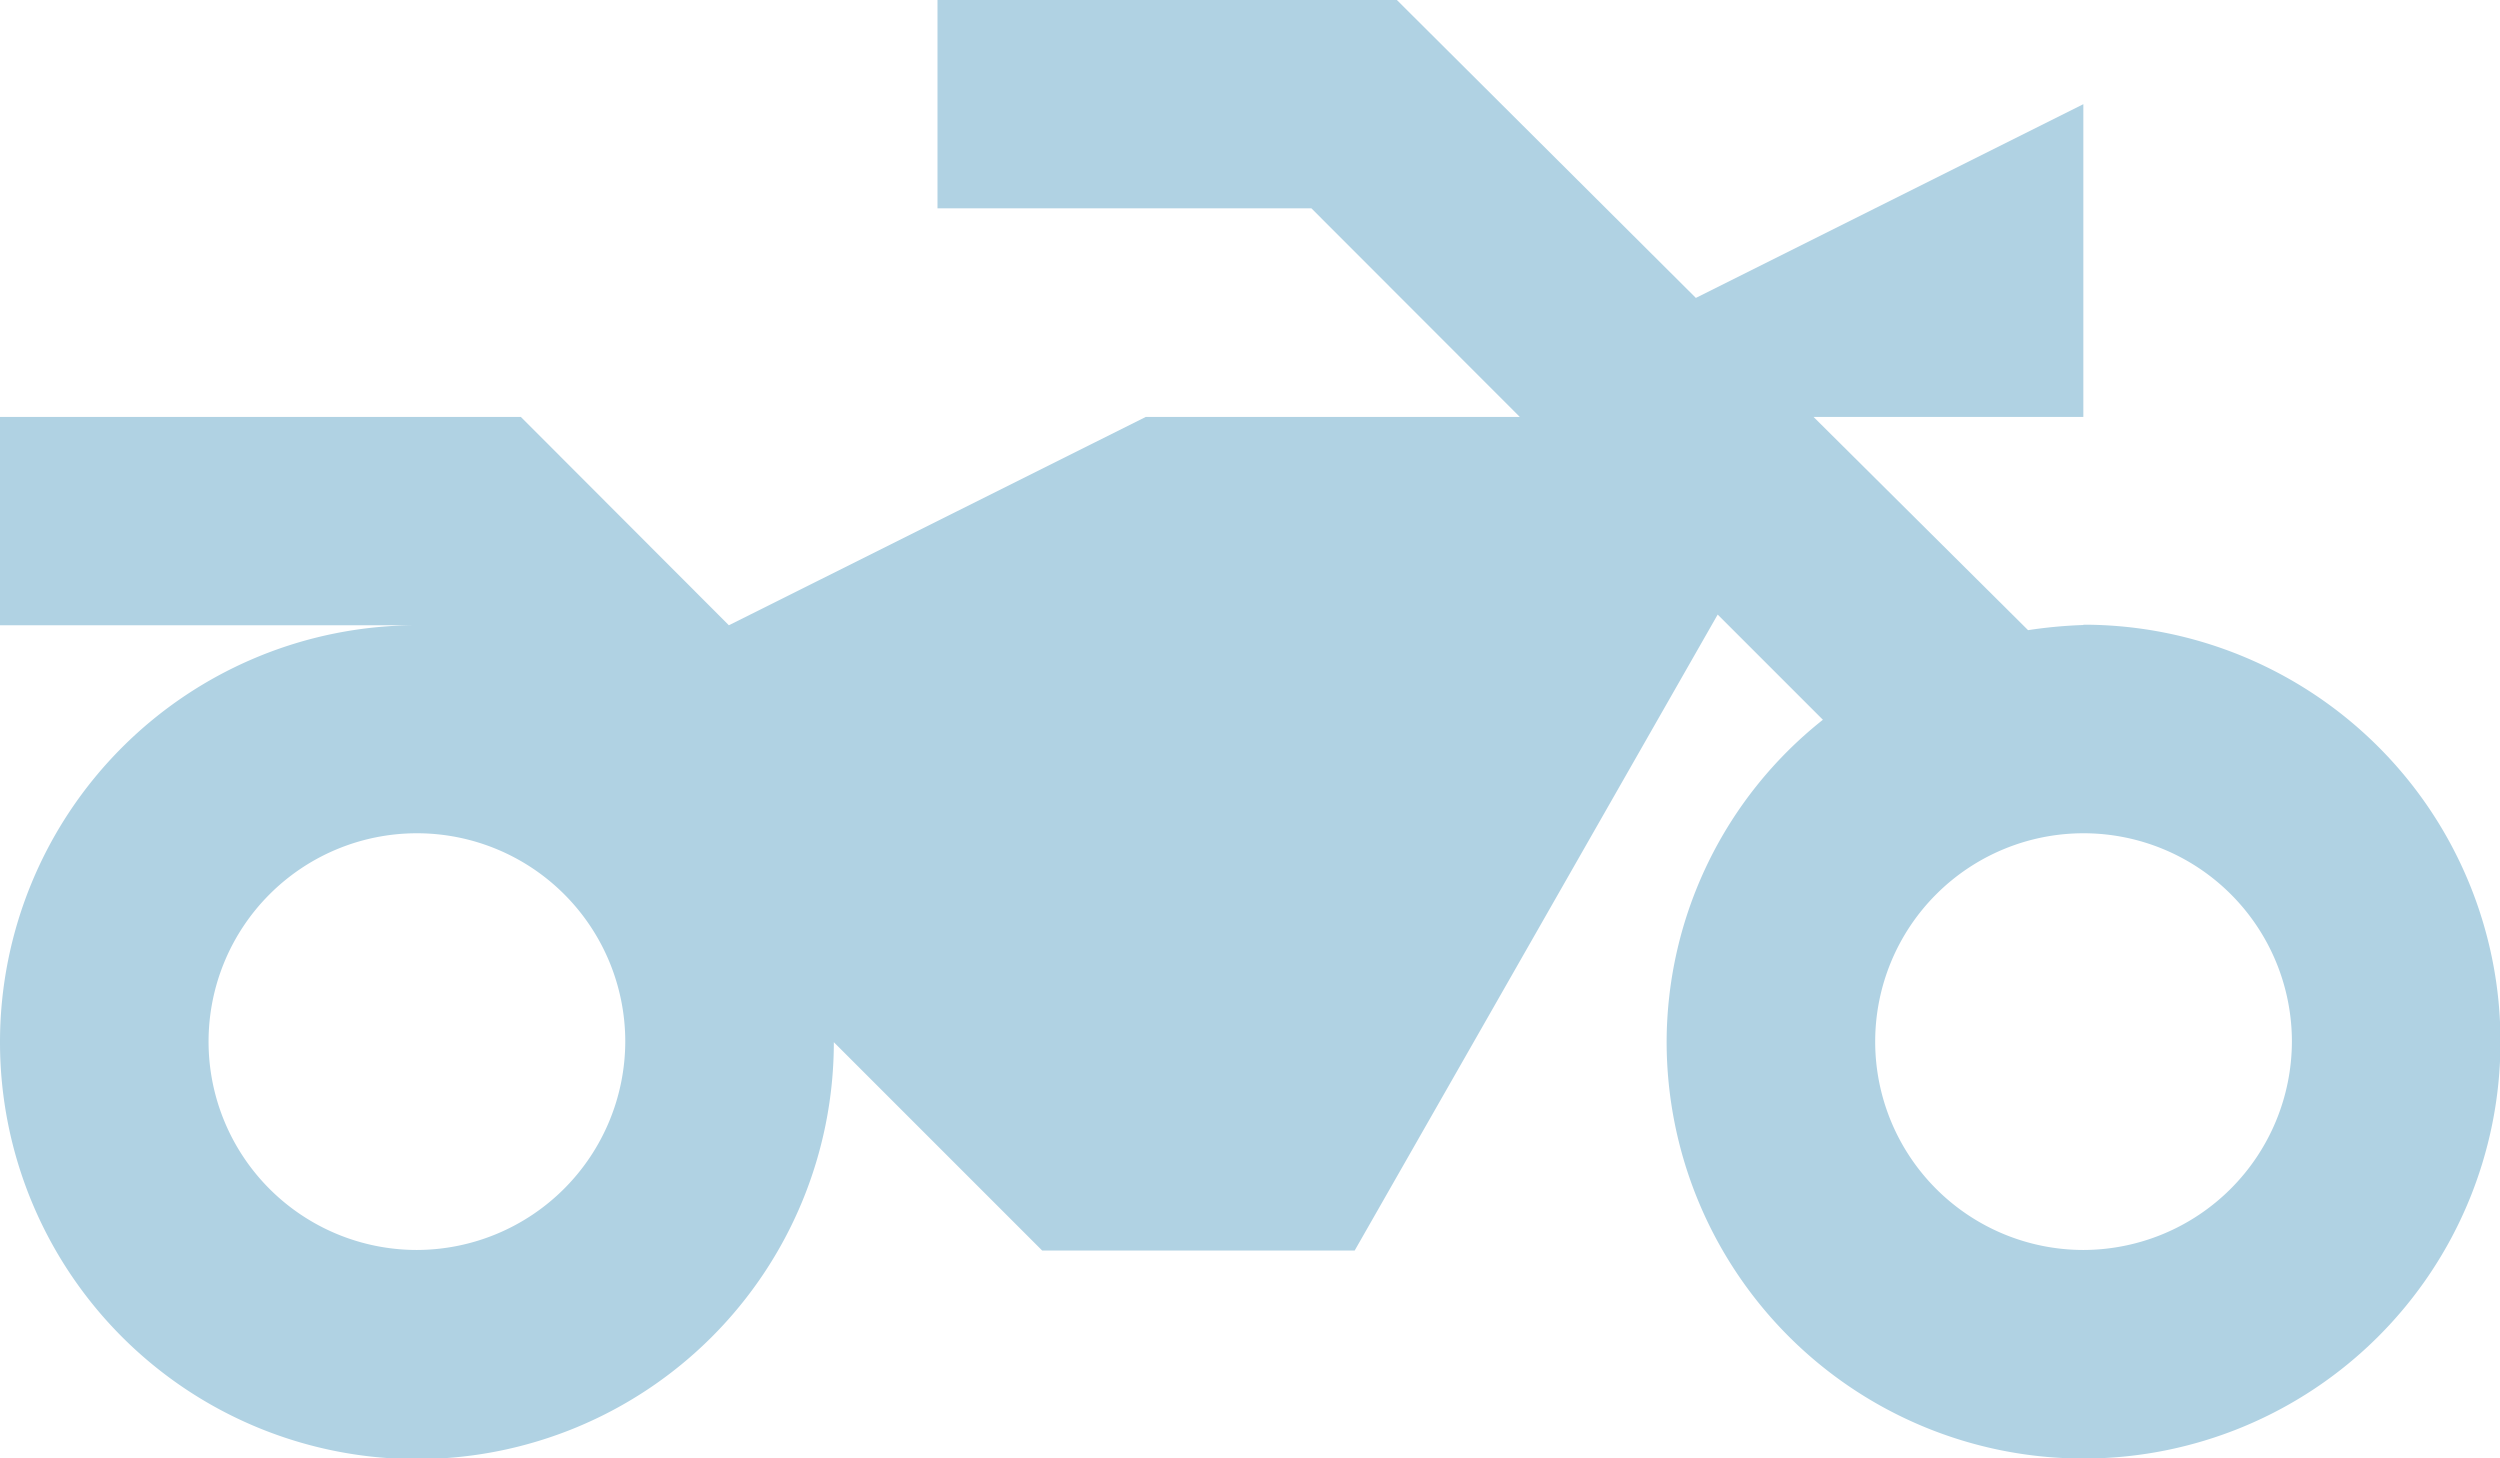 <svg xmlns="http://www.w3.org/2000/svg" width="48.571" height="28.333" viewBox="0 0 48.571 28.333"><defs><style>.a{fill:#b0d2e3;}</style></defs><path class="a" d="M40.475,17.143a9.175,9.175,0,0,0-1.073.1L35.234,13.1h5.242V7.024l-7.528,3.764L27.139,5H18.214V9.048h7.265L29.527,13.1H22.261l-8.1,4.048L10.119,13.1H0v4.048H8.1a8.1,8.1,0,1,0,8.1,8.1l4.048,4.048h6.071L33.372,16.94l2.044,2.044a8.006,8.006,0,0,0-3.036,6.253,8.1,8.1,0,1,0,8.1-8.1ZM8.1,29.285a4.048,4.048,0,1,1,4.048-4.048A4.059,4.059,0,0,1,8.1,29.285Zm32.38,0a4.048,4.048,0,1,1,4.048-4.048A4.059,4.059,0,0,1,40.475,29.285Z" transform="translate(0 -5)"/></svg>